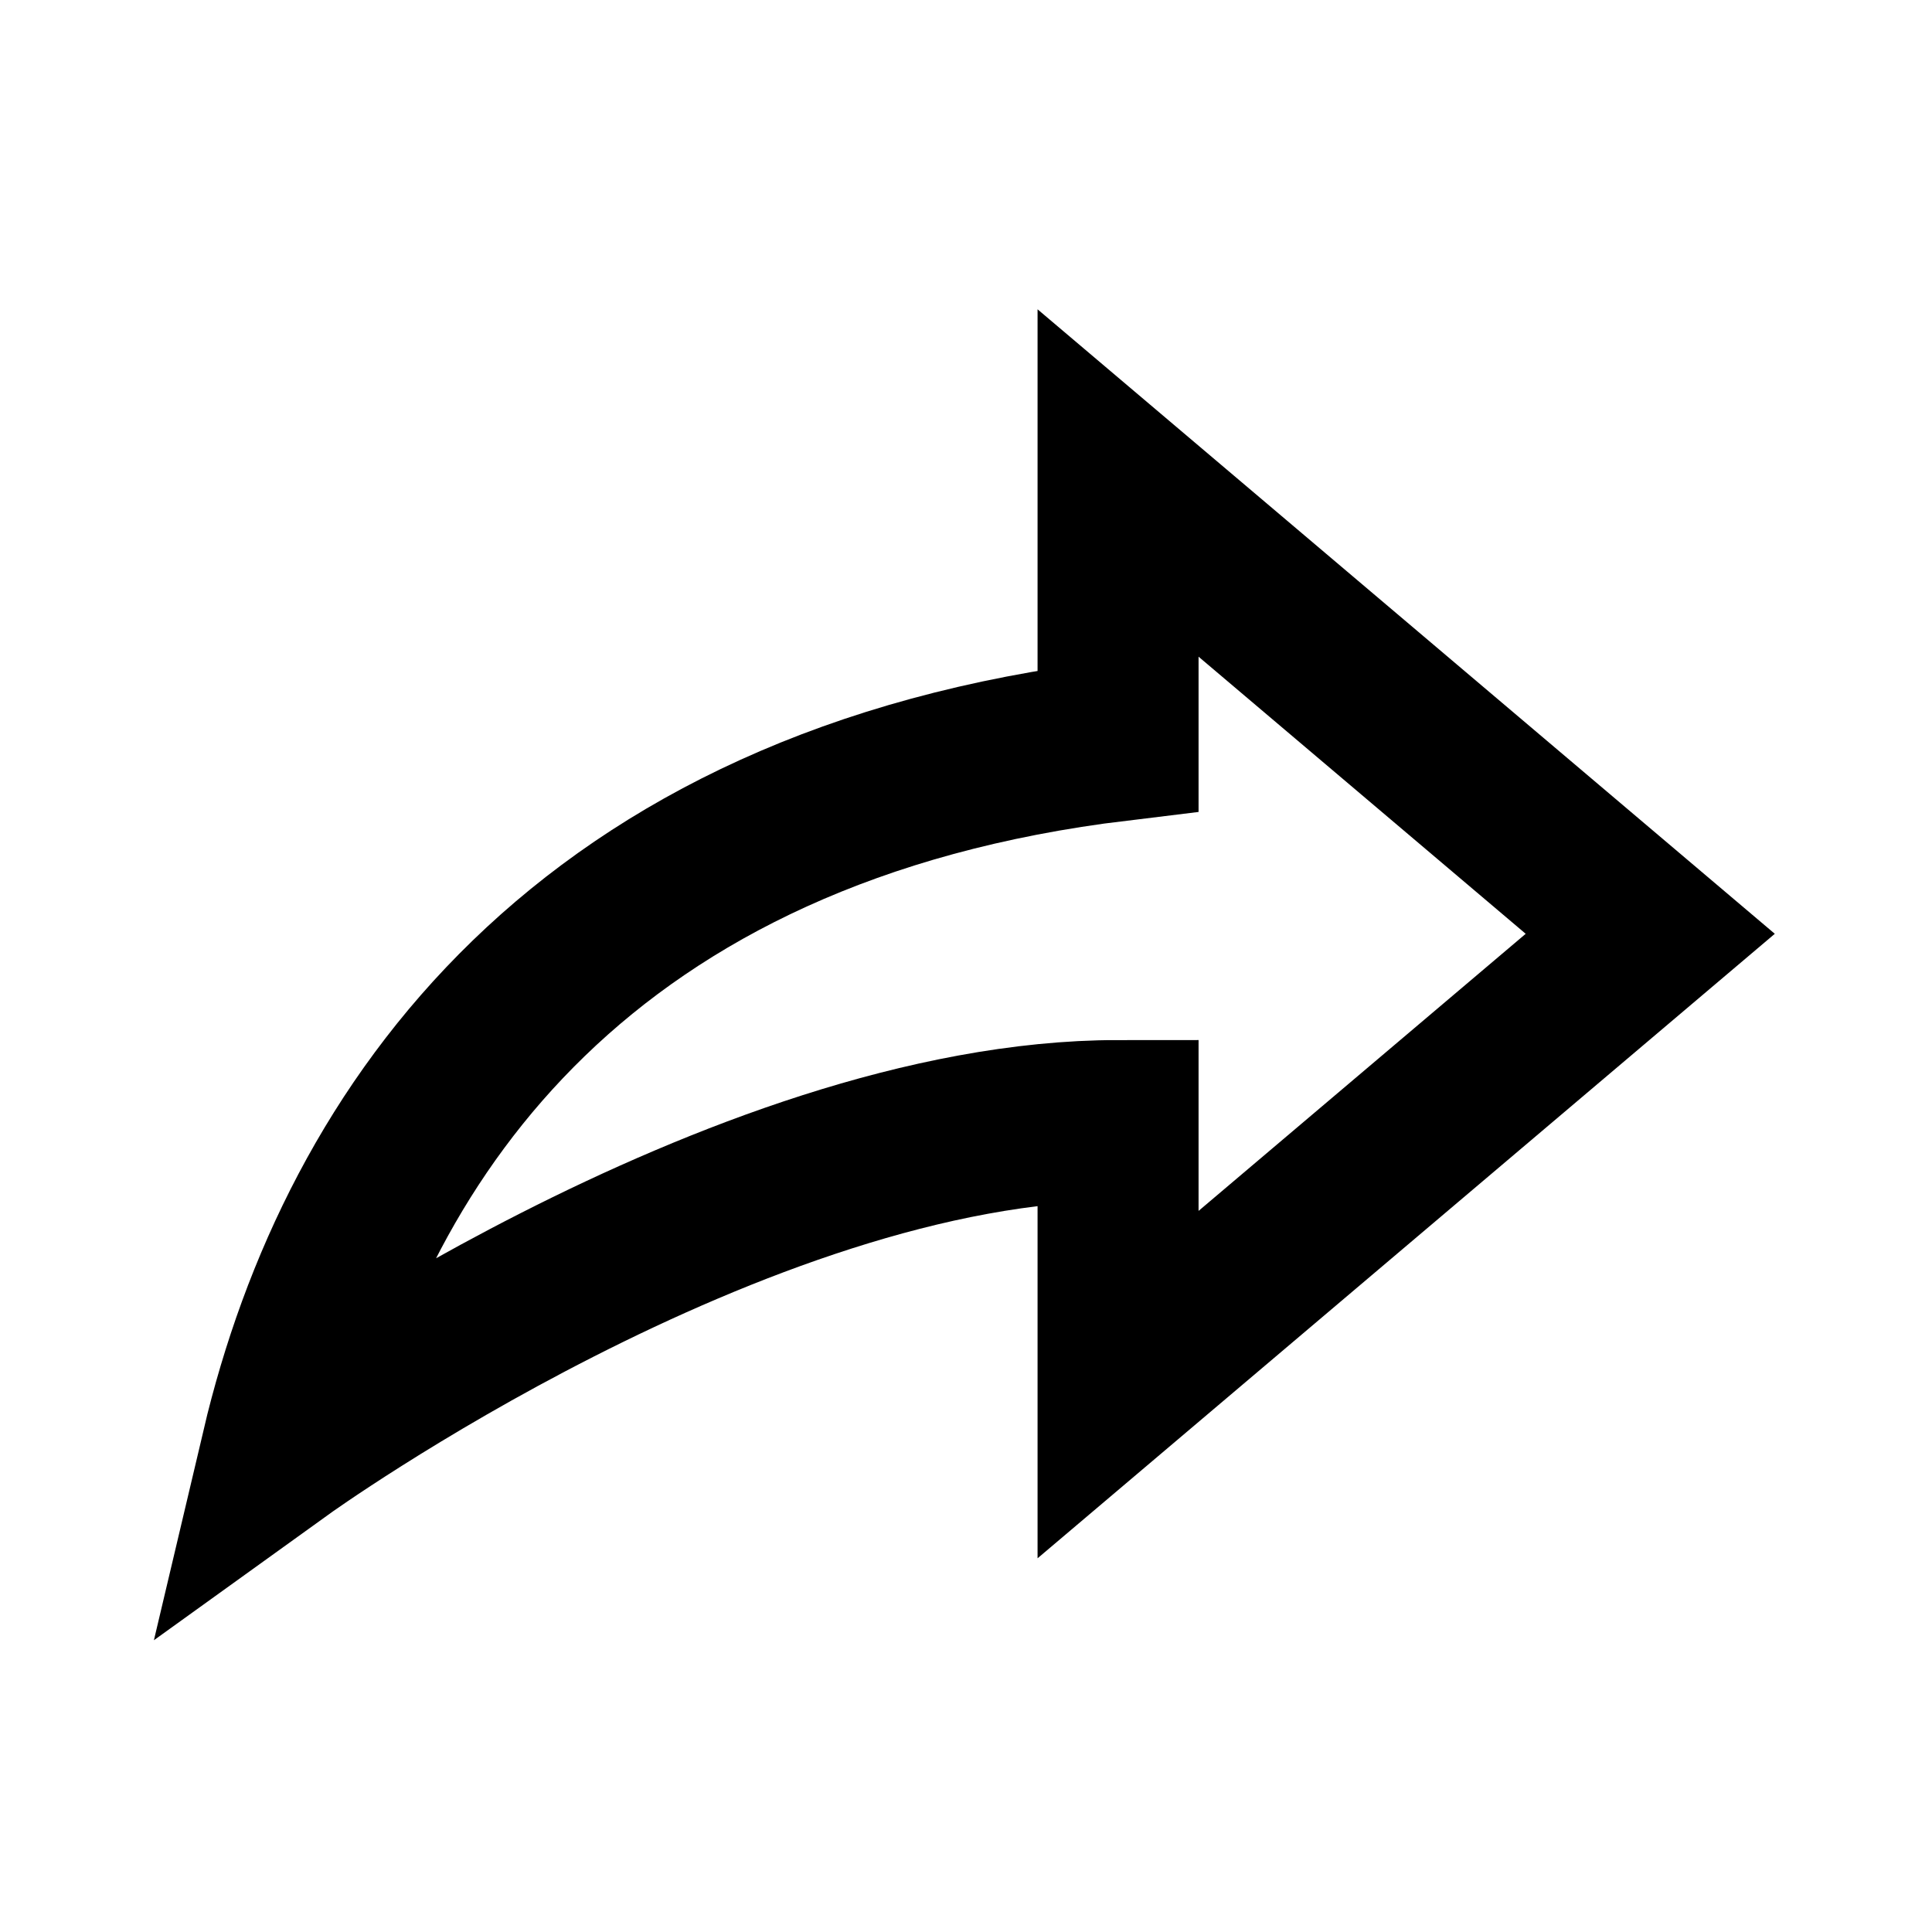 <svg width="24" height="24" viewBox="0 0 24 24" fill="none" xmlns="http://www.w3.org/2000/svg">
<path d="M13.889 9.2V6L20.5 11.6L13.889 17.2V13.92C9.167 13.92 3.5 18 3.5 18C4.444 14 7.278 10 13.889 9.2Z" stroke="currentColor" stroke-width="2"/>
</svg>
